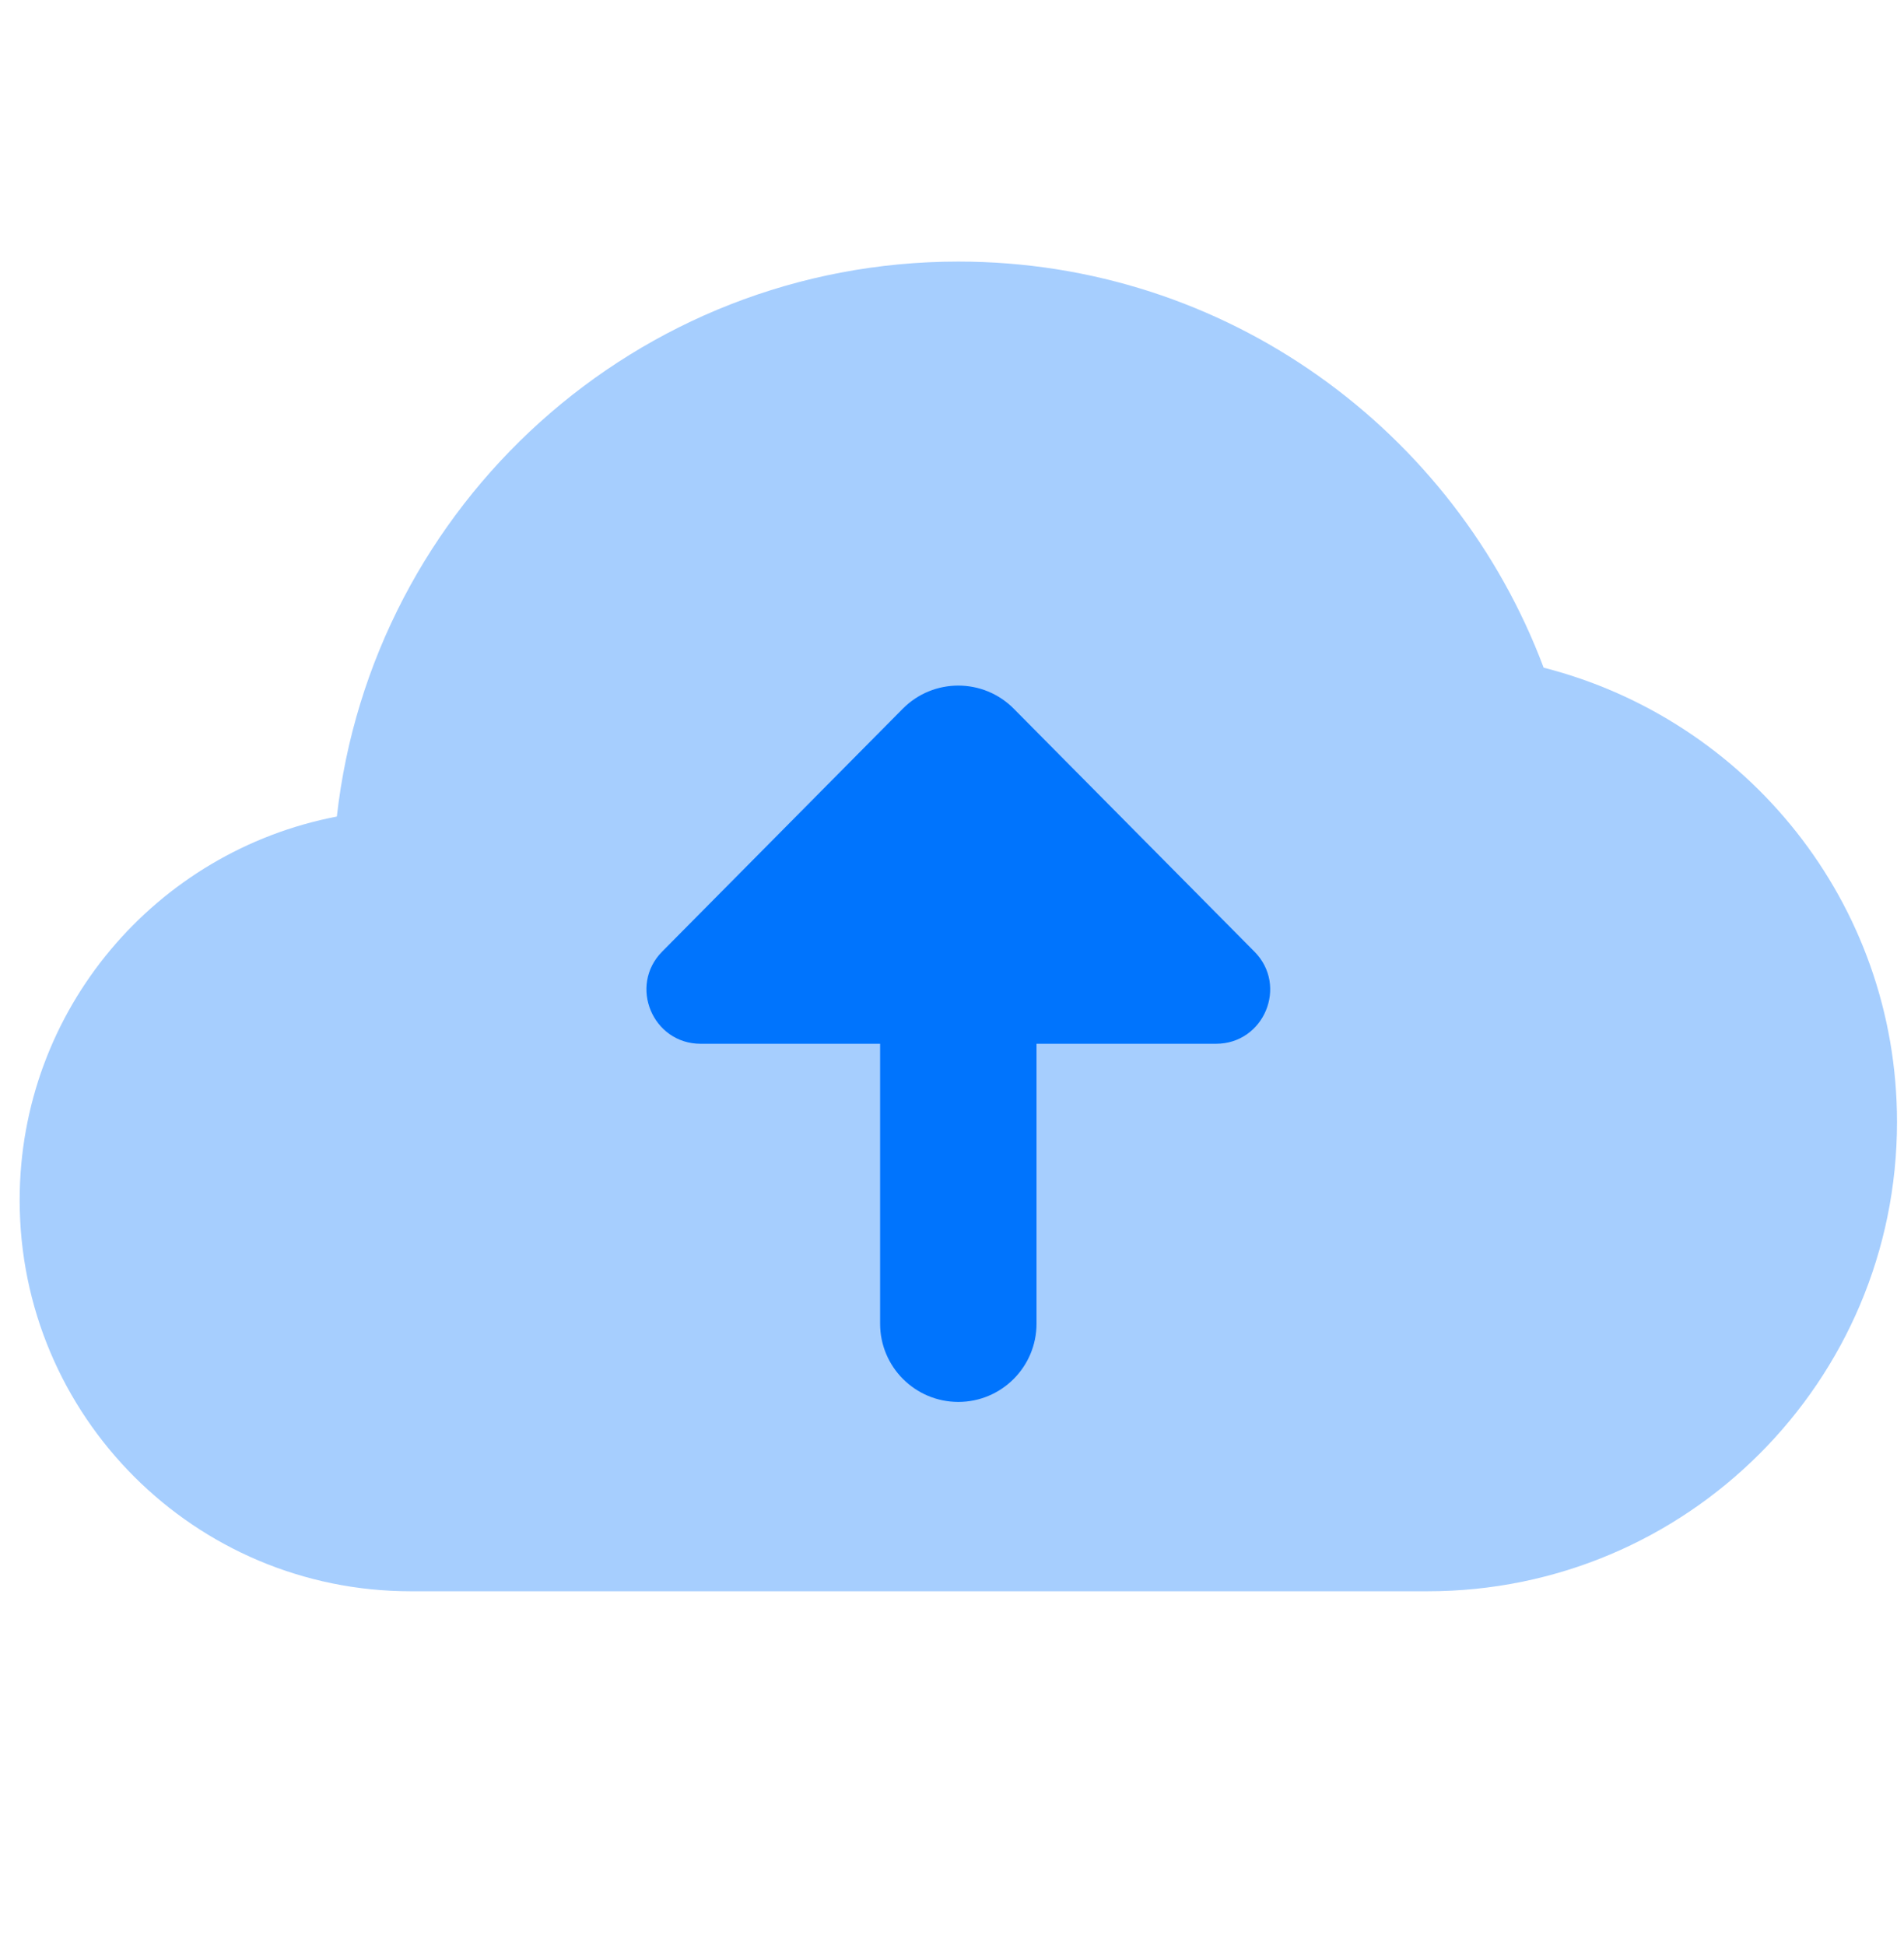 <svg width="46" height="47" viewBox="0 0 46 47" fill="none" xmlns="http://www.w3.org/2000/svg">
<g clip-path="url(#clip0_360_3910)">
<path opacity="0.35" d="M37.294 16.132C35.144 10.404 29.633 6.32 23.153 6.32C15.382 6.32 8.986 12.186 8.138 19.729C3.774 20.566 0.475 24.391 0.475 28.998C0.475 34.216 4.706 38.447 9.924 38.447H34.492C40.755 38.447 45.831 33.371 45.831 27.108C45.831 21.815 42.198 17.383 37.294 16.132Z" fill="#0074FD"/>
<path fill-rule="evenodd" clip-rule="evenodd" d="M30.306 22.992C31.124 23.816 30.54 25.219 29.378 25.219H25.042V31.982C25.042 33.026 24.196 33.872 23.153 33.872C22.109 33.872 21.263 33.026 21.263 31.982V25.219H16.928C15.767 25.219 15.181 23.816 15.998 22.991L21.809 17.125C22.548 16.378 23.756 16.378 24.494 17.125L30.306 22.992Z" fill="#0074FD"/>
</g>
<defs>
<clipPath id="clip0_360_3910">
<rect width="45.356" height="45.356" fill="white" transform="translate(0.475 0.651)"/>
</clipPath>
</defs>
</svg>
